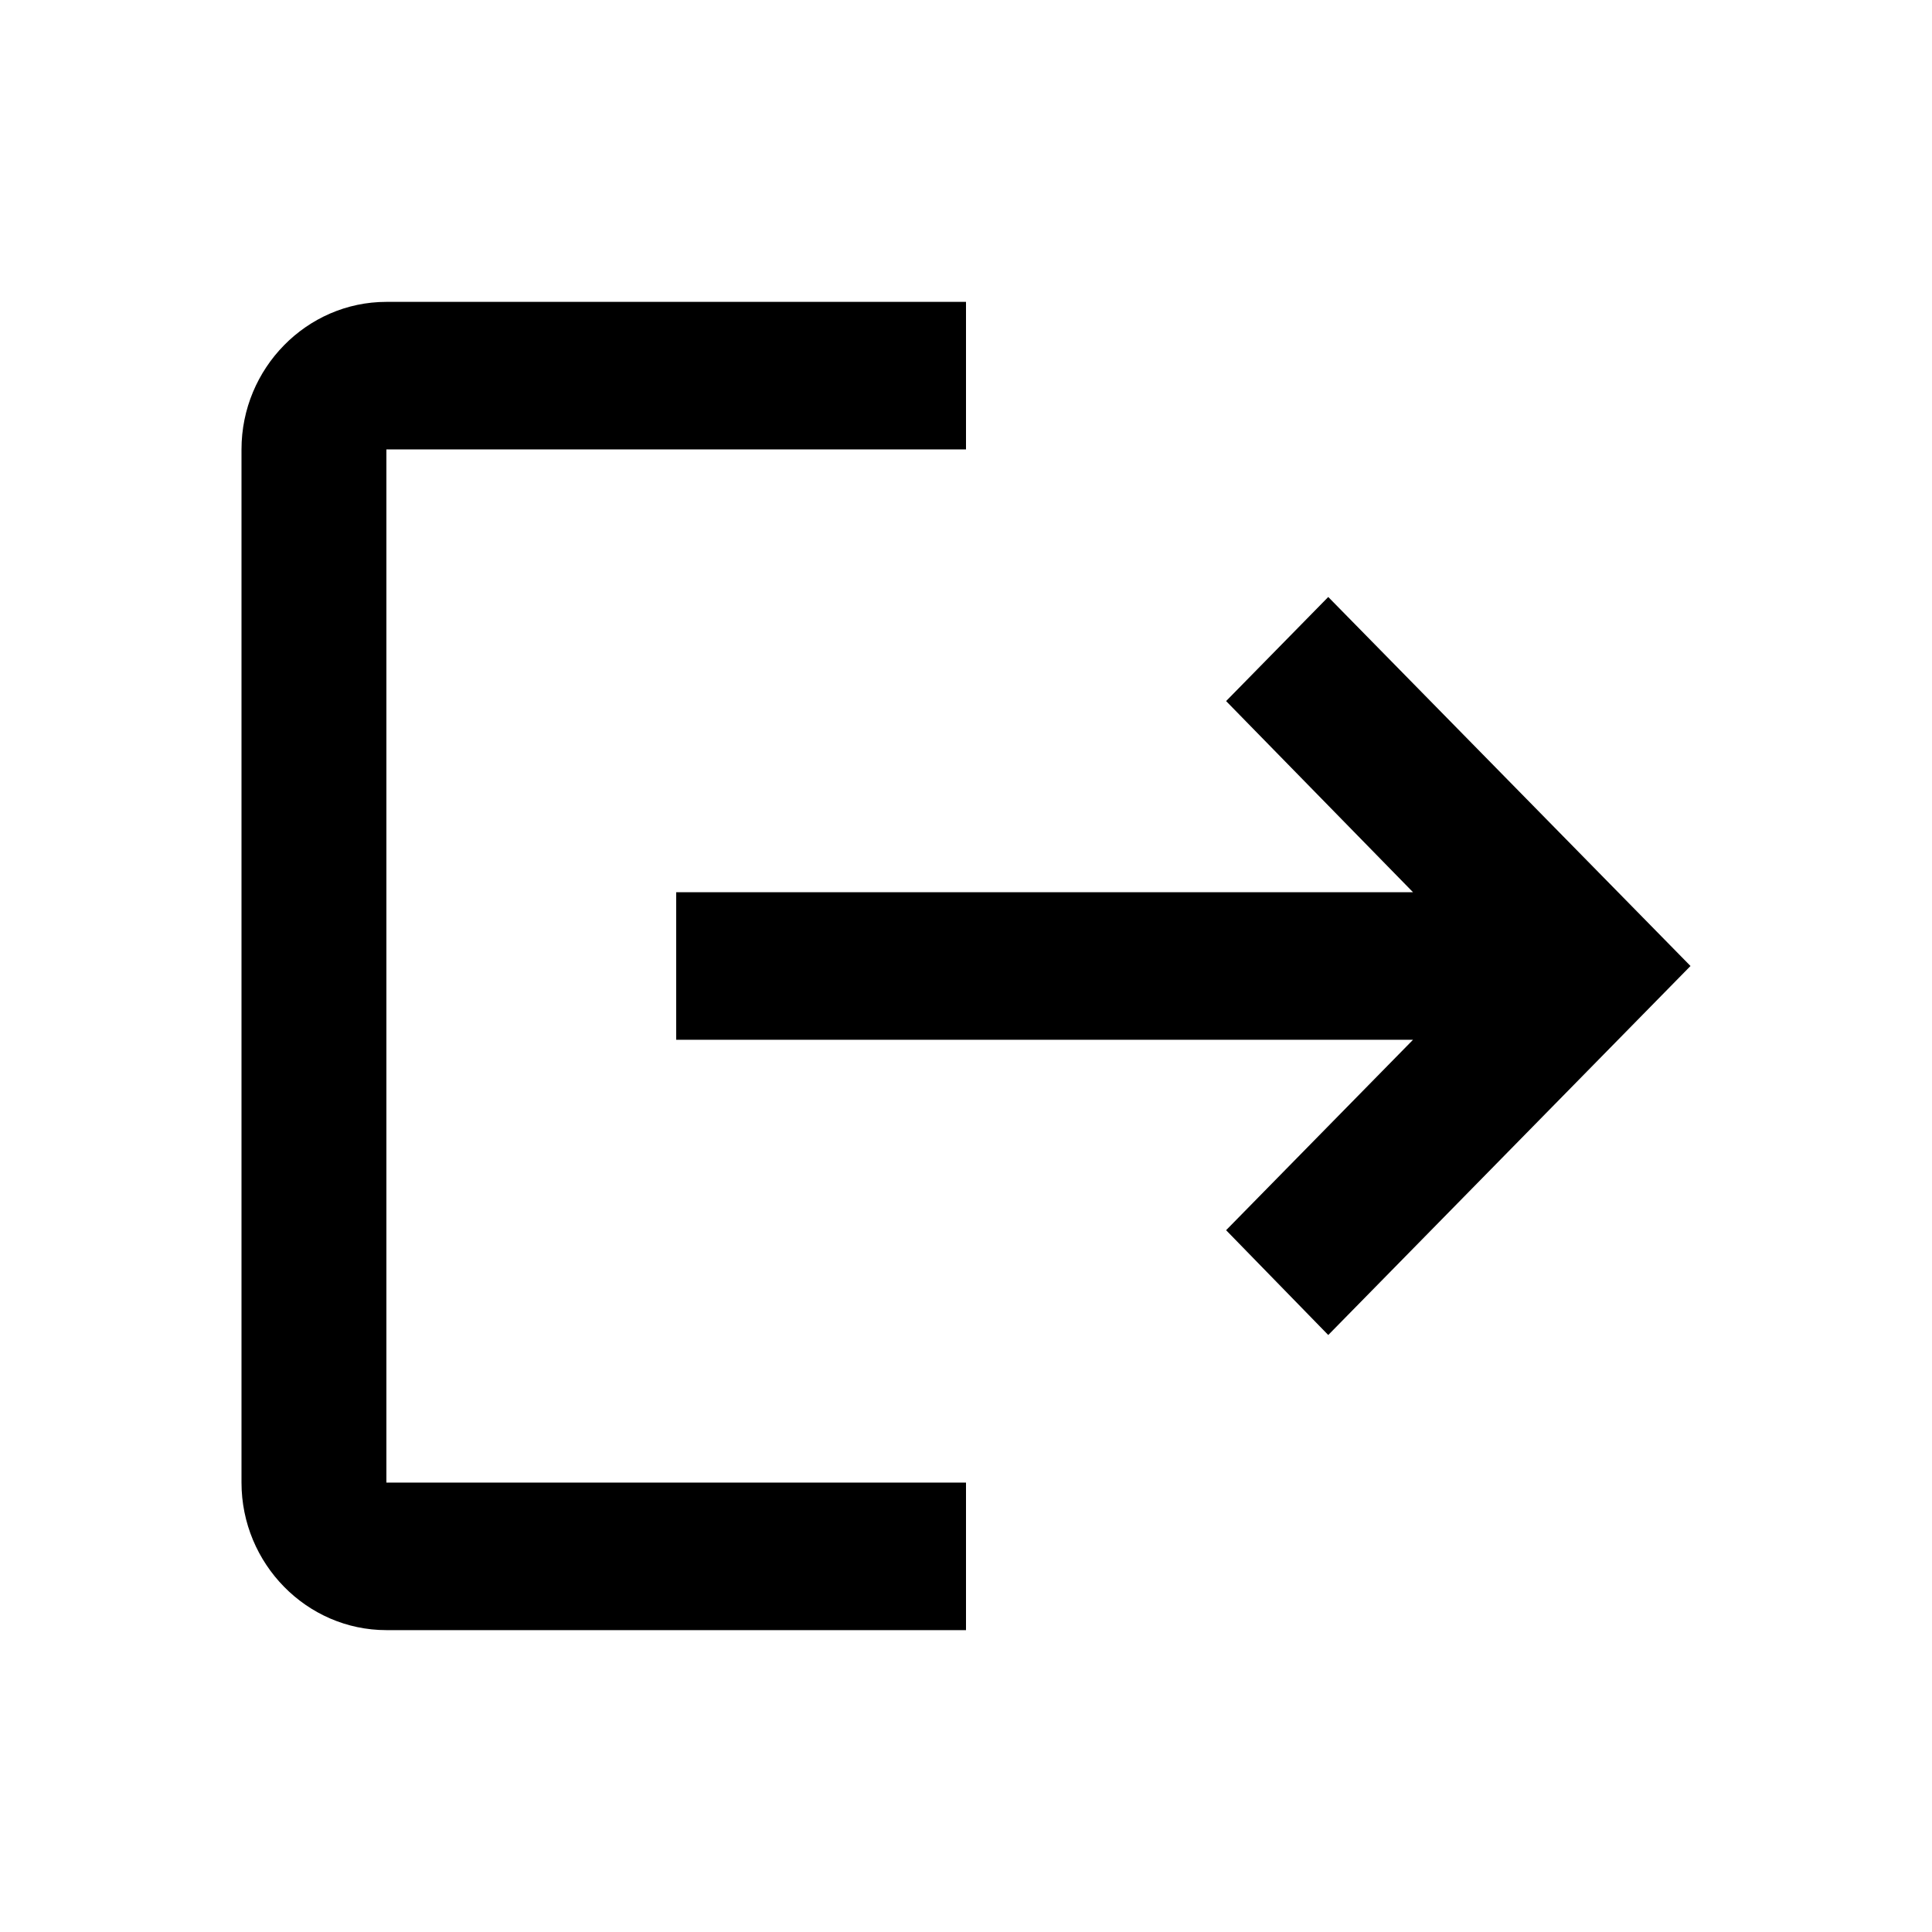 <svg width="16" height="16" viewBox="0 0 16 16" xmlns="http://www.w3.org/2000/svg">
    <path d="M11 4.944L10.154 5.806L11.702 7.389H5.6V8.611H11.702L10.154 10.188L11 11.056L14 8L11 4.944ZM3.2 3.722H8V2.5H3.2C2.54 2.5 2 3.05 2 3.722V12.278C2 12.95 2.54 13.5 3.2 13.5H8V12.278H3.2V3.722Z"/>
</svg>
